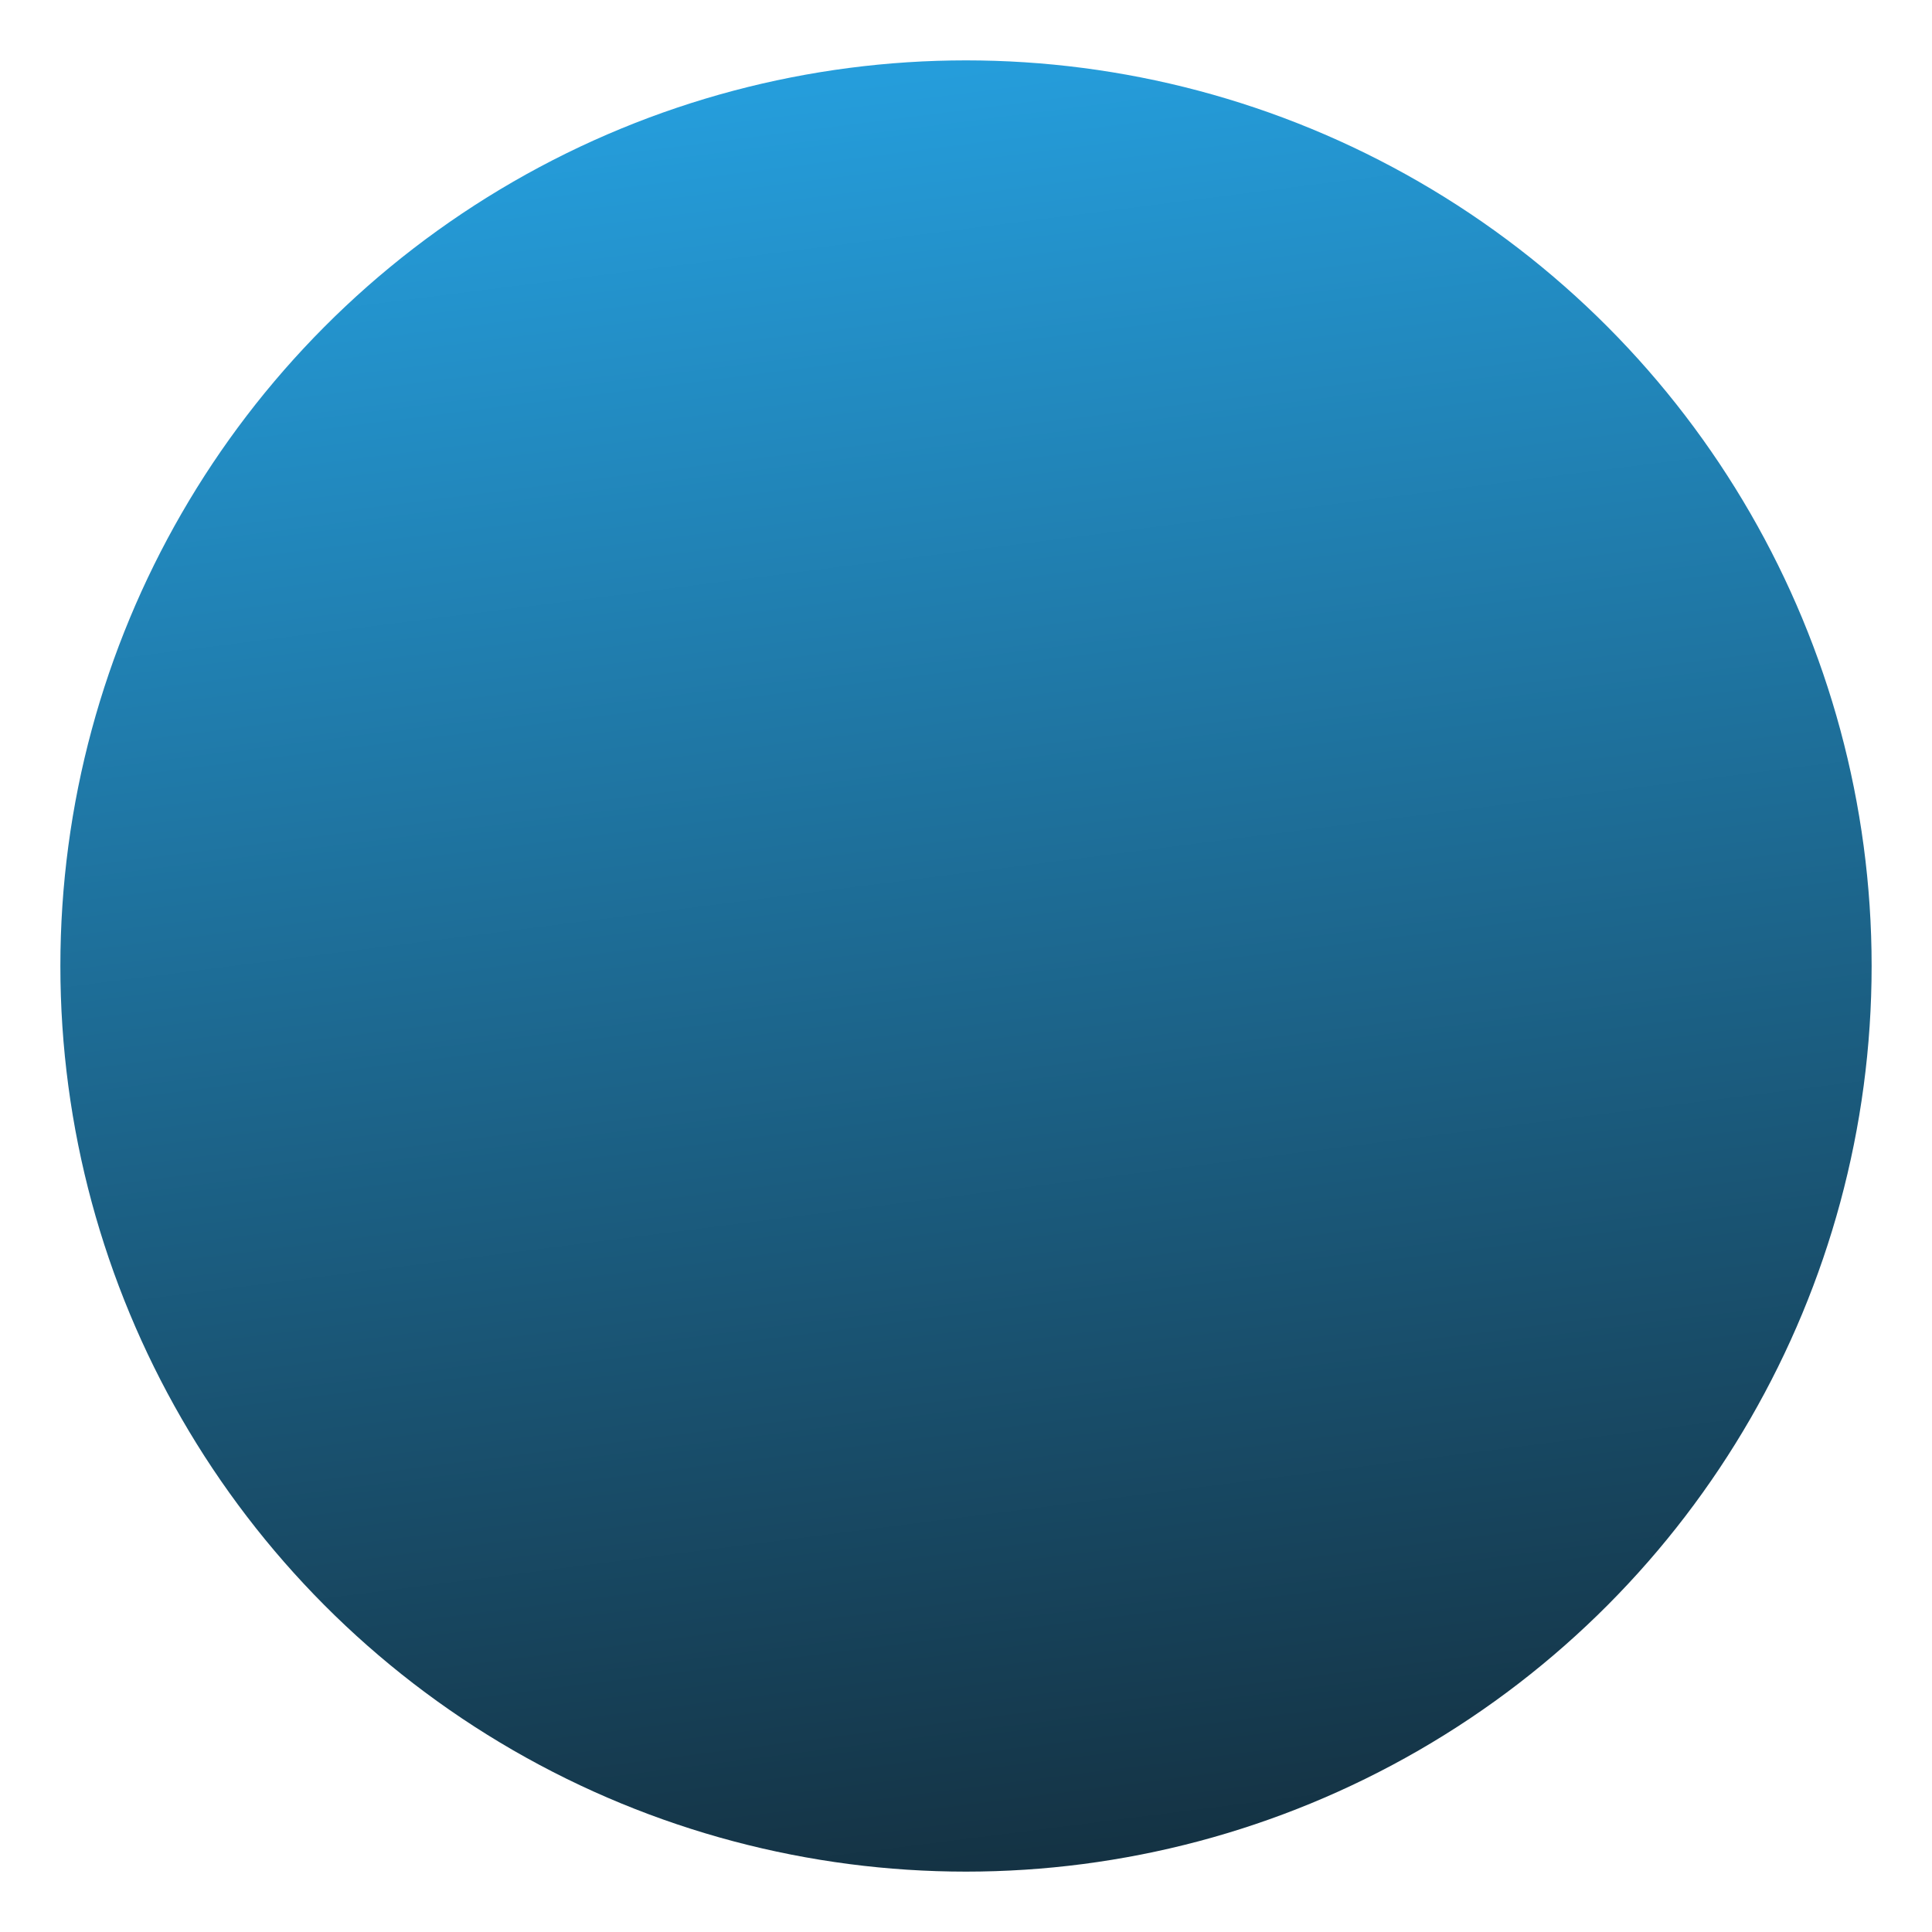 <?xml version="1.0" encoding="UTF-8" ?>
<svg width="32" height="32" viewBox="0 0 32 32" version="1.1"
  xmlns="http://www.w3.org/2000/svg"
  xmlns:svg="http://www.w3.org/2000/svg">
  <defs>
    <linearGradient id="g-face" x1="13" y1="1.5" x2="17" y2="33" gradientUnits="userSpaceOnUse">
      <stop stop-color="#259ddb" offset="0" />
      <stop stop-color="#132b39" offset="1" />
    </linearGradient>
  </defs>
  <circle id="kb-flat-face" opacity="0" cx="16" cy="16" r="15" fill="#999999" />
  <circle id="kb-face"      opacity="1" cx="16" cy="16" r="15" fill="url(#g-face)" />
</svg>